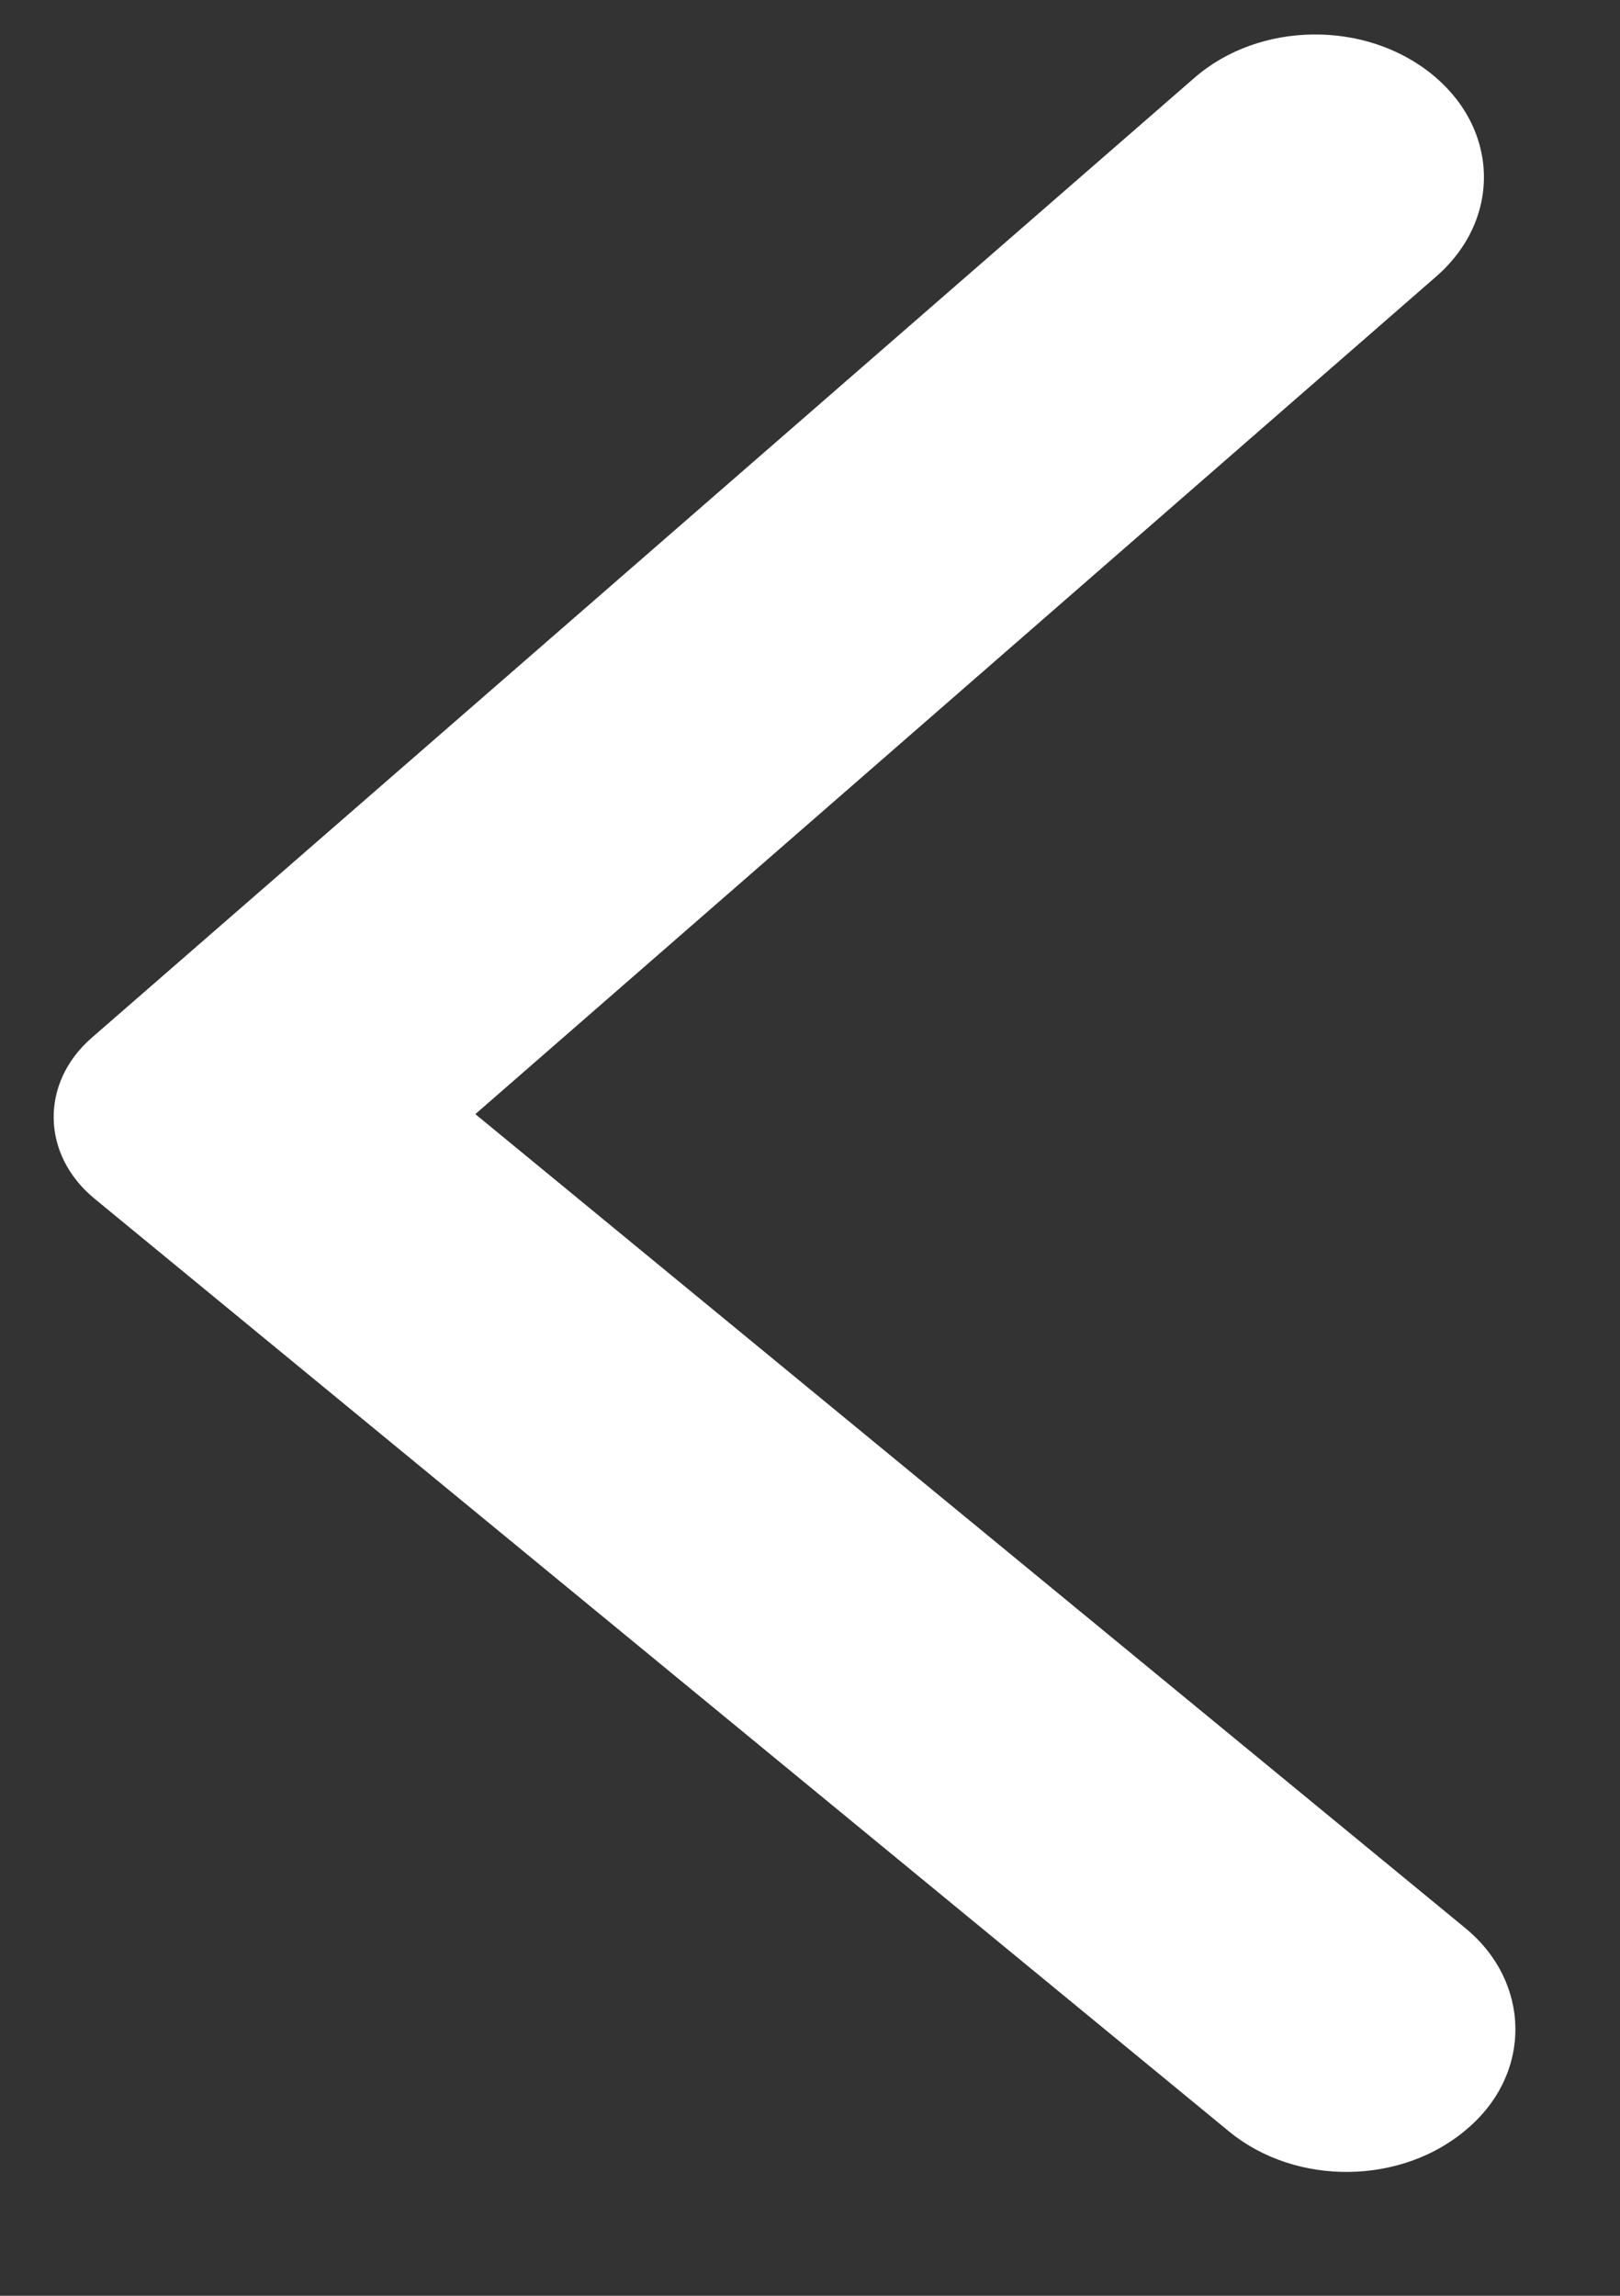 <svg width="12" height="17" viewBox="0 0 12 17" fill="none" xmlns="http://www.w3.org/2000/svg">
<rect x="0" y="0" width="12" height="17" fill="#333333" stroke="none"/>
<path d="M10.87 15.762C10.388 16.181 9.6 16.191 9.105 15.784L0.699 8.875C0.305 8.55 0.296 8.019 0.679 7.685L8.848 0.576C9.329 0.157 10.117 0.147 10.613 0.555C11.108 0.962 11.12 1.628 10.638 2.048L3.521 8.25L10.855 14.278C11.34 14.677 11.352 15.351 10.87 15.762Z" fill="white"/>
</svg>
